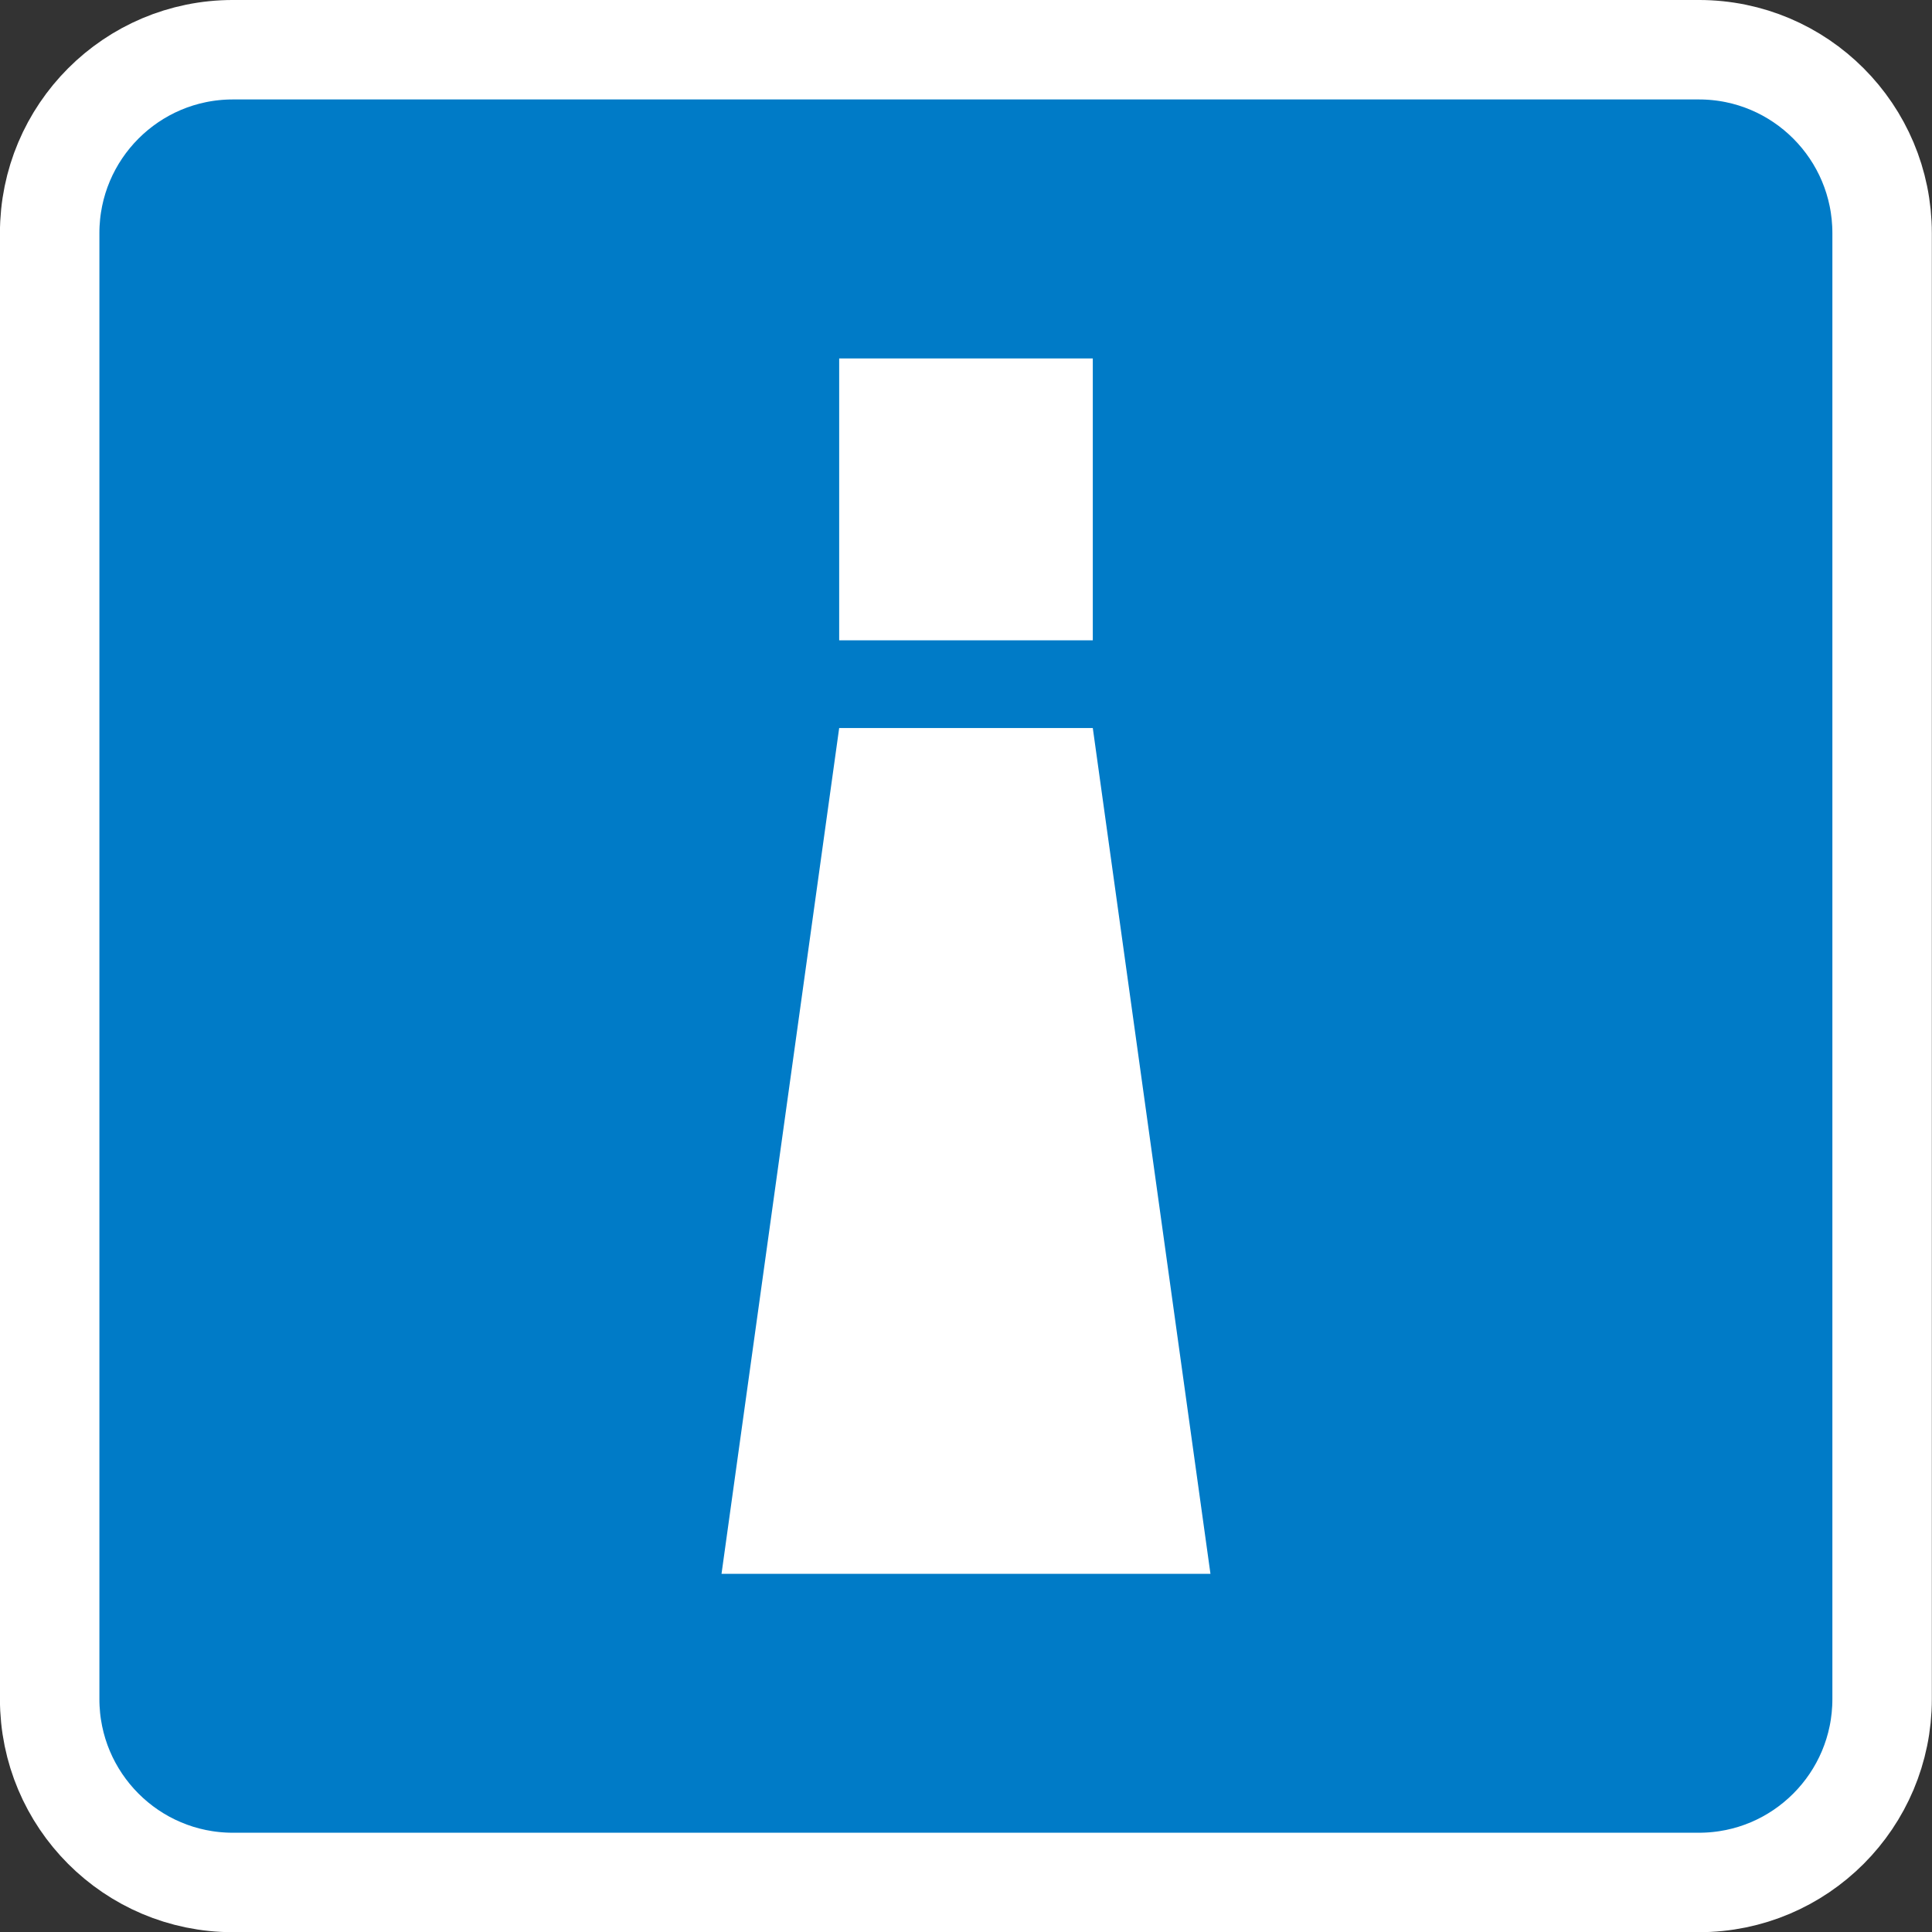 <?xml version="1.0" encoding="UTF-8" standalone="no"?>
<!-- Generator: Adobe Illustrator 15.0.2, SVG Export Plug-In . SVG Version: 6.00 Build 0)  -->
<svg xmlns:rdf="http://www.w3.org/1999/02/22-rdf-syntax-ns#" xmlns="http://www.w3.org/2000/svg" enable-background="new 0 0 28.347 28.347" xml:space="preserve" viewBox="0 0 25 25" version="1.1" y="0px" x="0px" xmlns:cc="http://creativecommons.org/ns#" xmlns:dc="http://purl.org/dc/elements/1.1/"><rect x="0" y="0" width="25" height="25" fill="#333333" stroke="none"/>
<g transform="matrix(1.287,0,0,1.287,-5.652,-0.493)"><path d="m23.315,17.466c0,1.018-0.824,1.844-1.842,1.844h-14.74c-1.018,0-1.842-0.826-1.842-1.844v-14.739c0-1.018,0.824-1.844,1.842-1.844h14.74c1.018,0,1.842,0.826,1.842,1.844v14.739z" fill="#007bc7" stroke="#FFF"/><g transform="translate(0,-3.347)" fill="#FFF">
	<polygon points="11.646,19.554,12.829,11.05,15.379,11.05,16.562,19.554"/>
	<rect height="2.834" width="2.55" y="7.334" x="12.829"/>
</g></g>
</svg>
